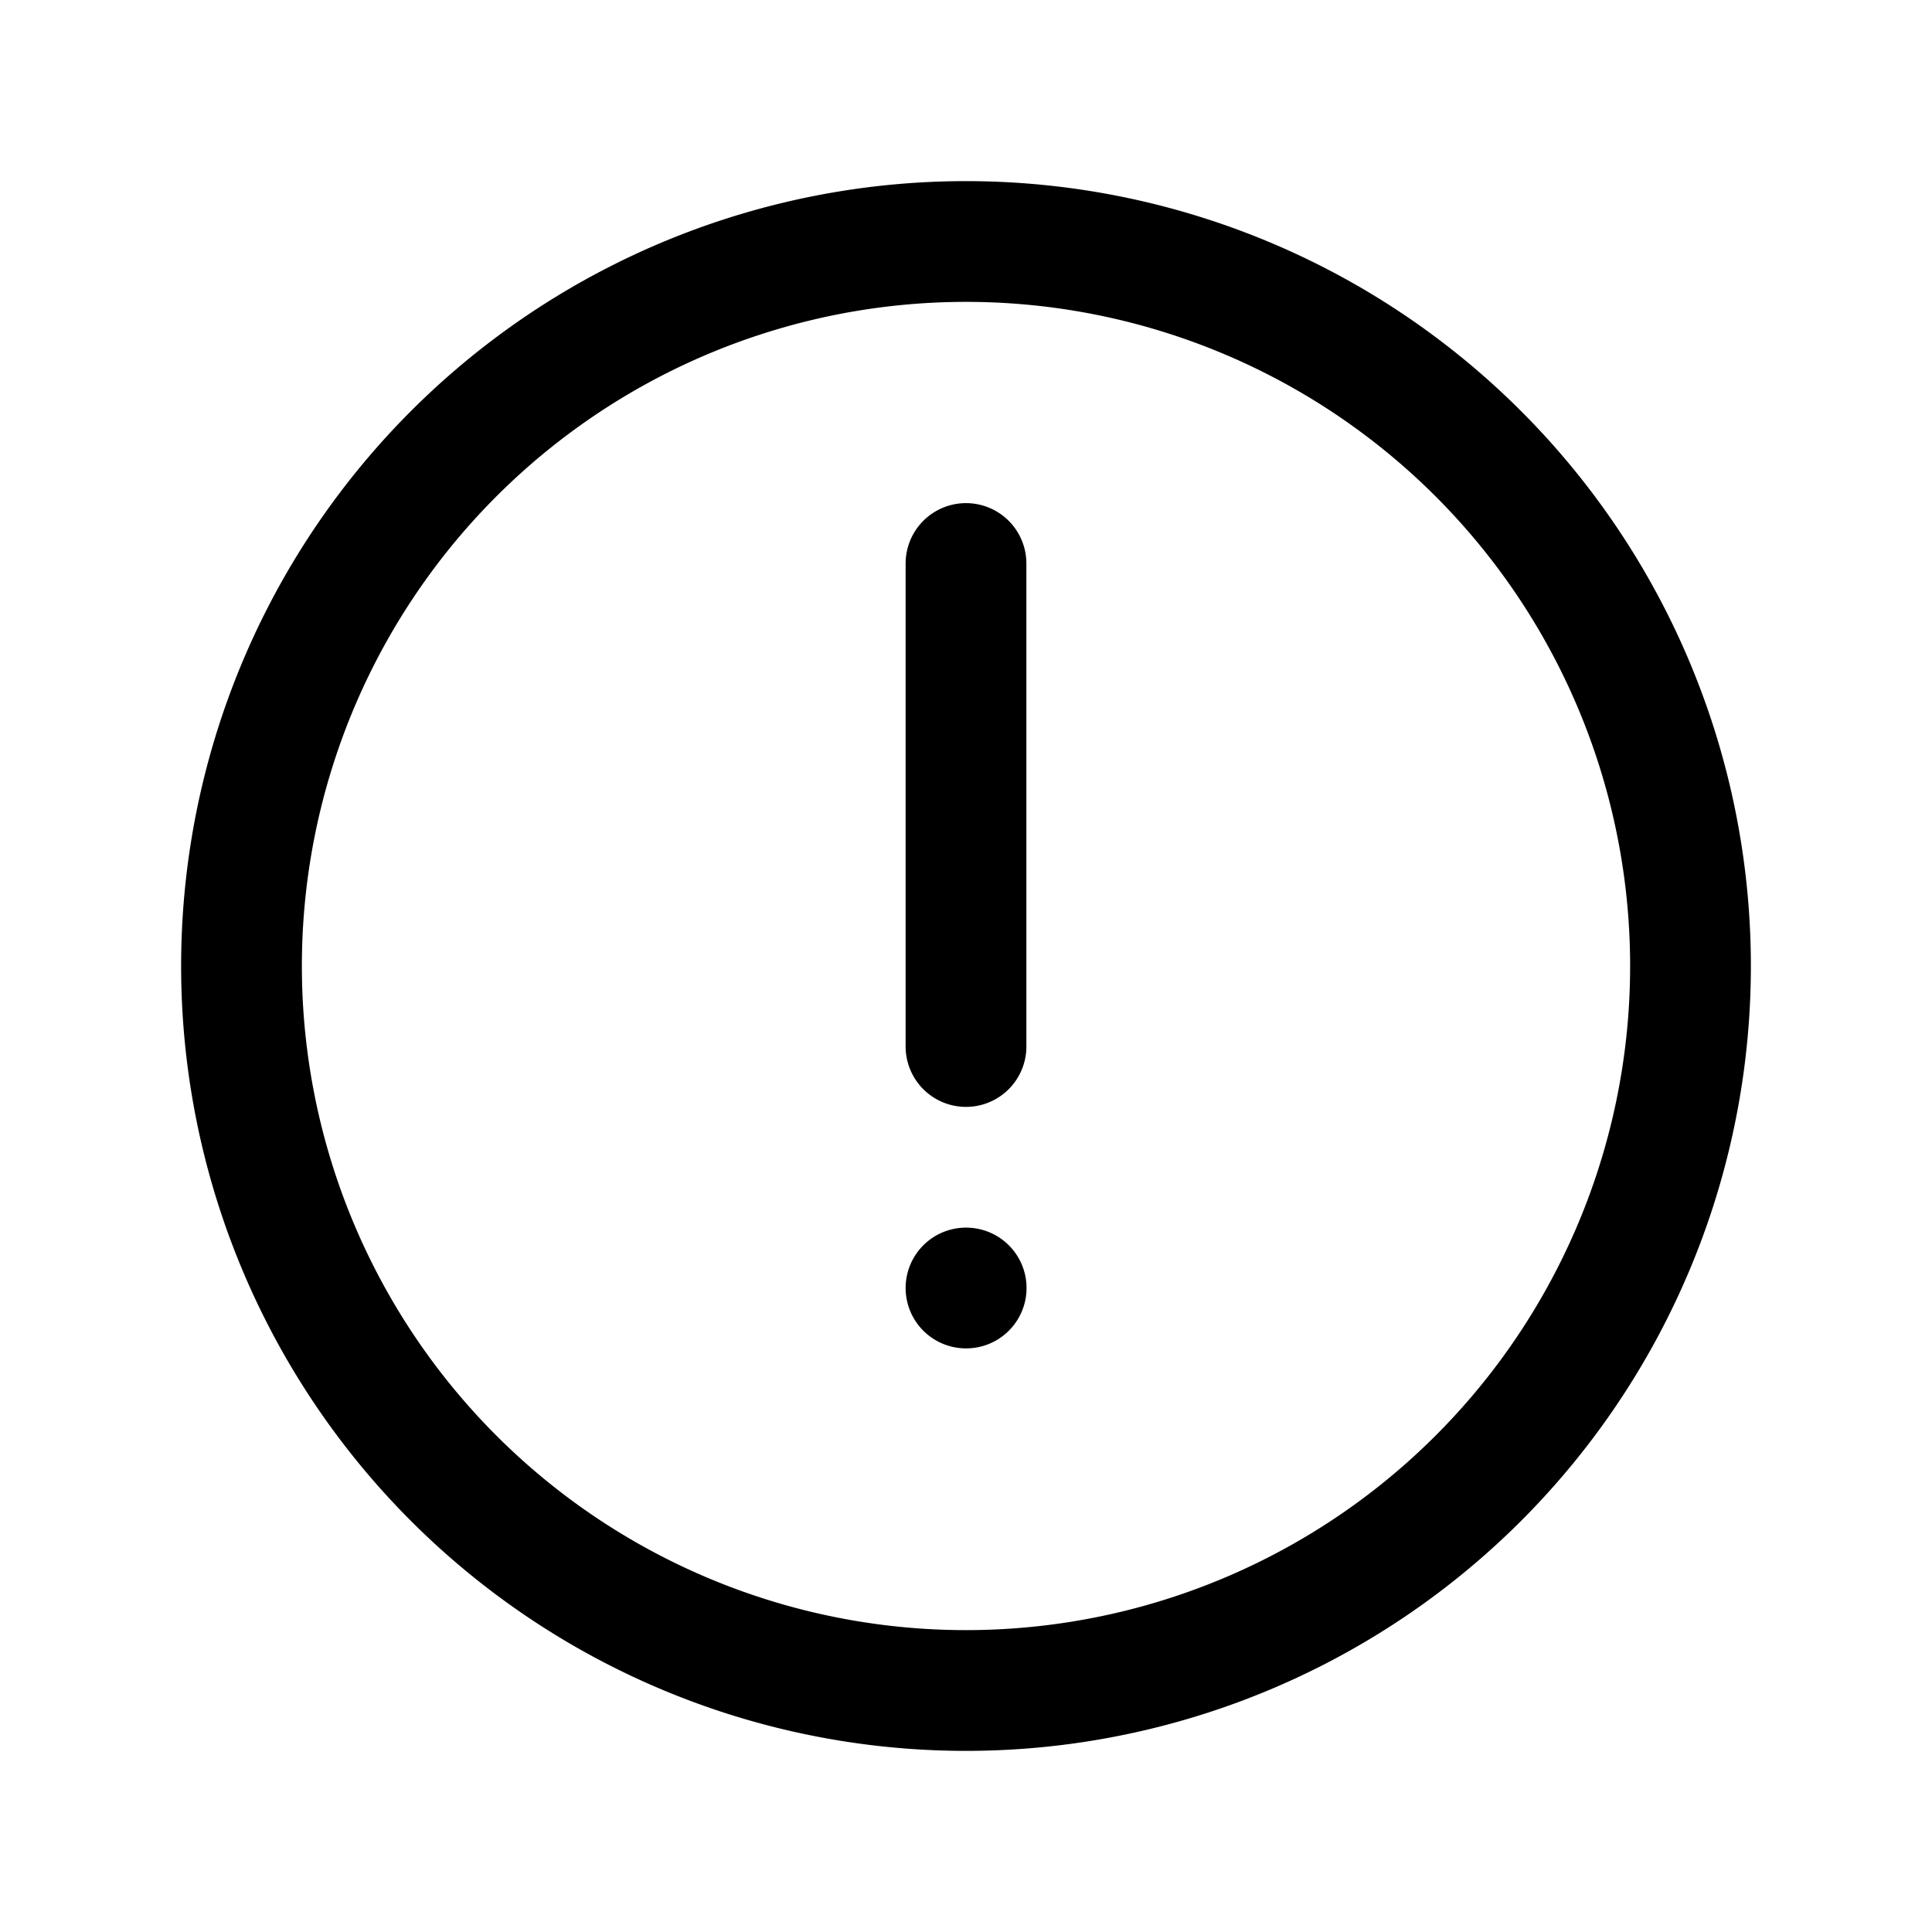 <svg xmlns="http://www.w3.org/2000/svg" width="24" height="24" fill="none" viewBox="0 0 24 24">
    <path stroke="currentColor" stroke-linecap="round" stroke-width="1.5" d="M12 7v6m0 3h.002M21 12a9 9 0 1 1-18 0 9 9 0 0 1 18 0Z"/>
</svg>